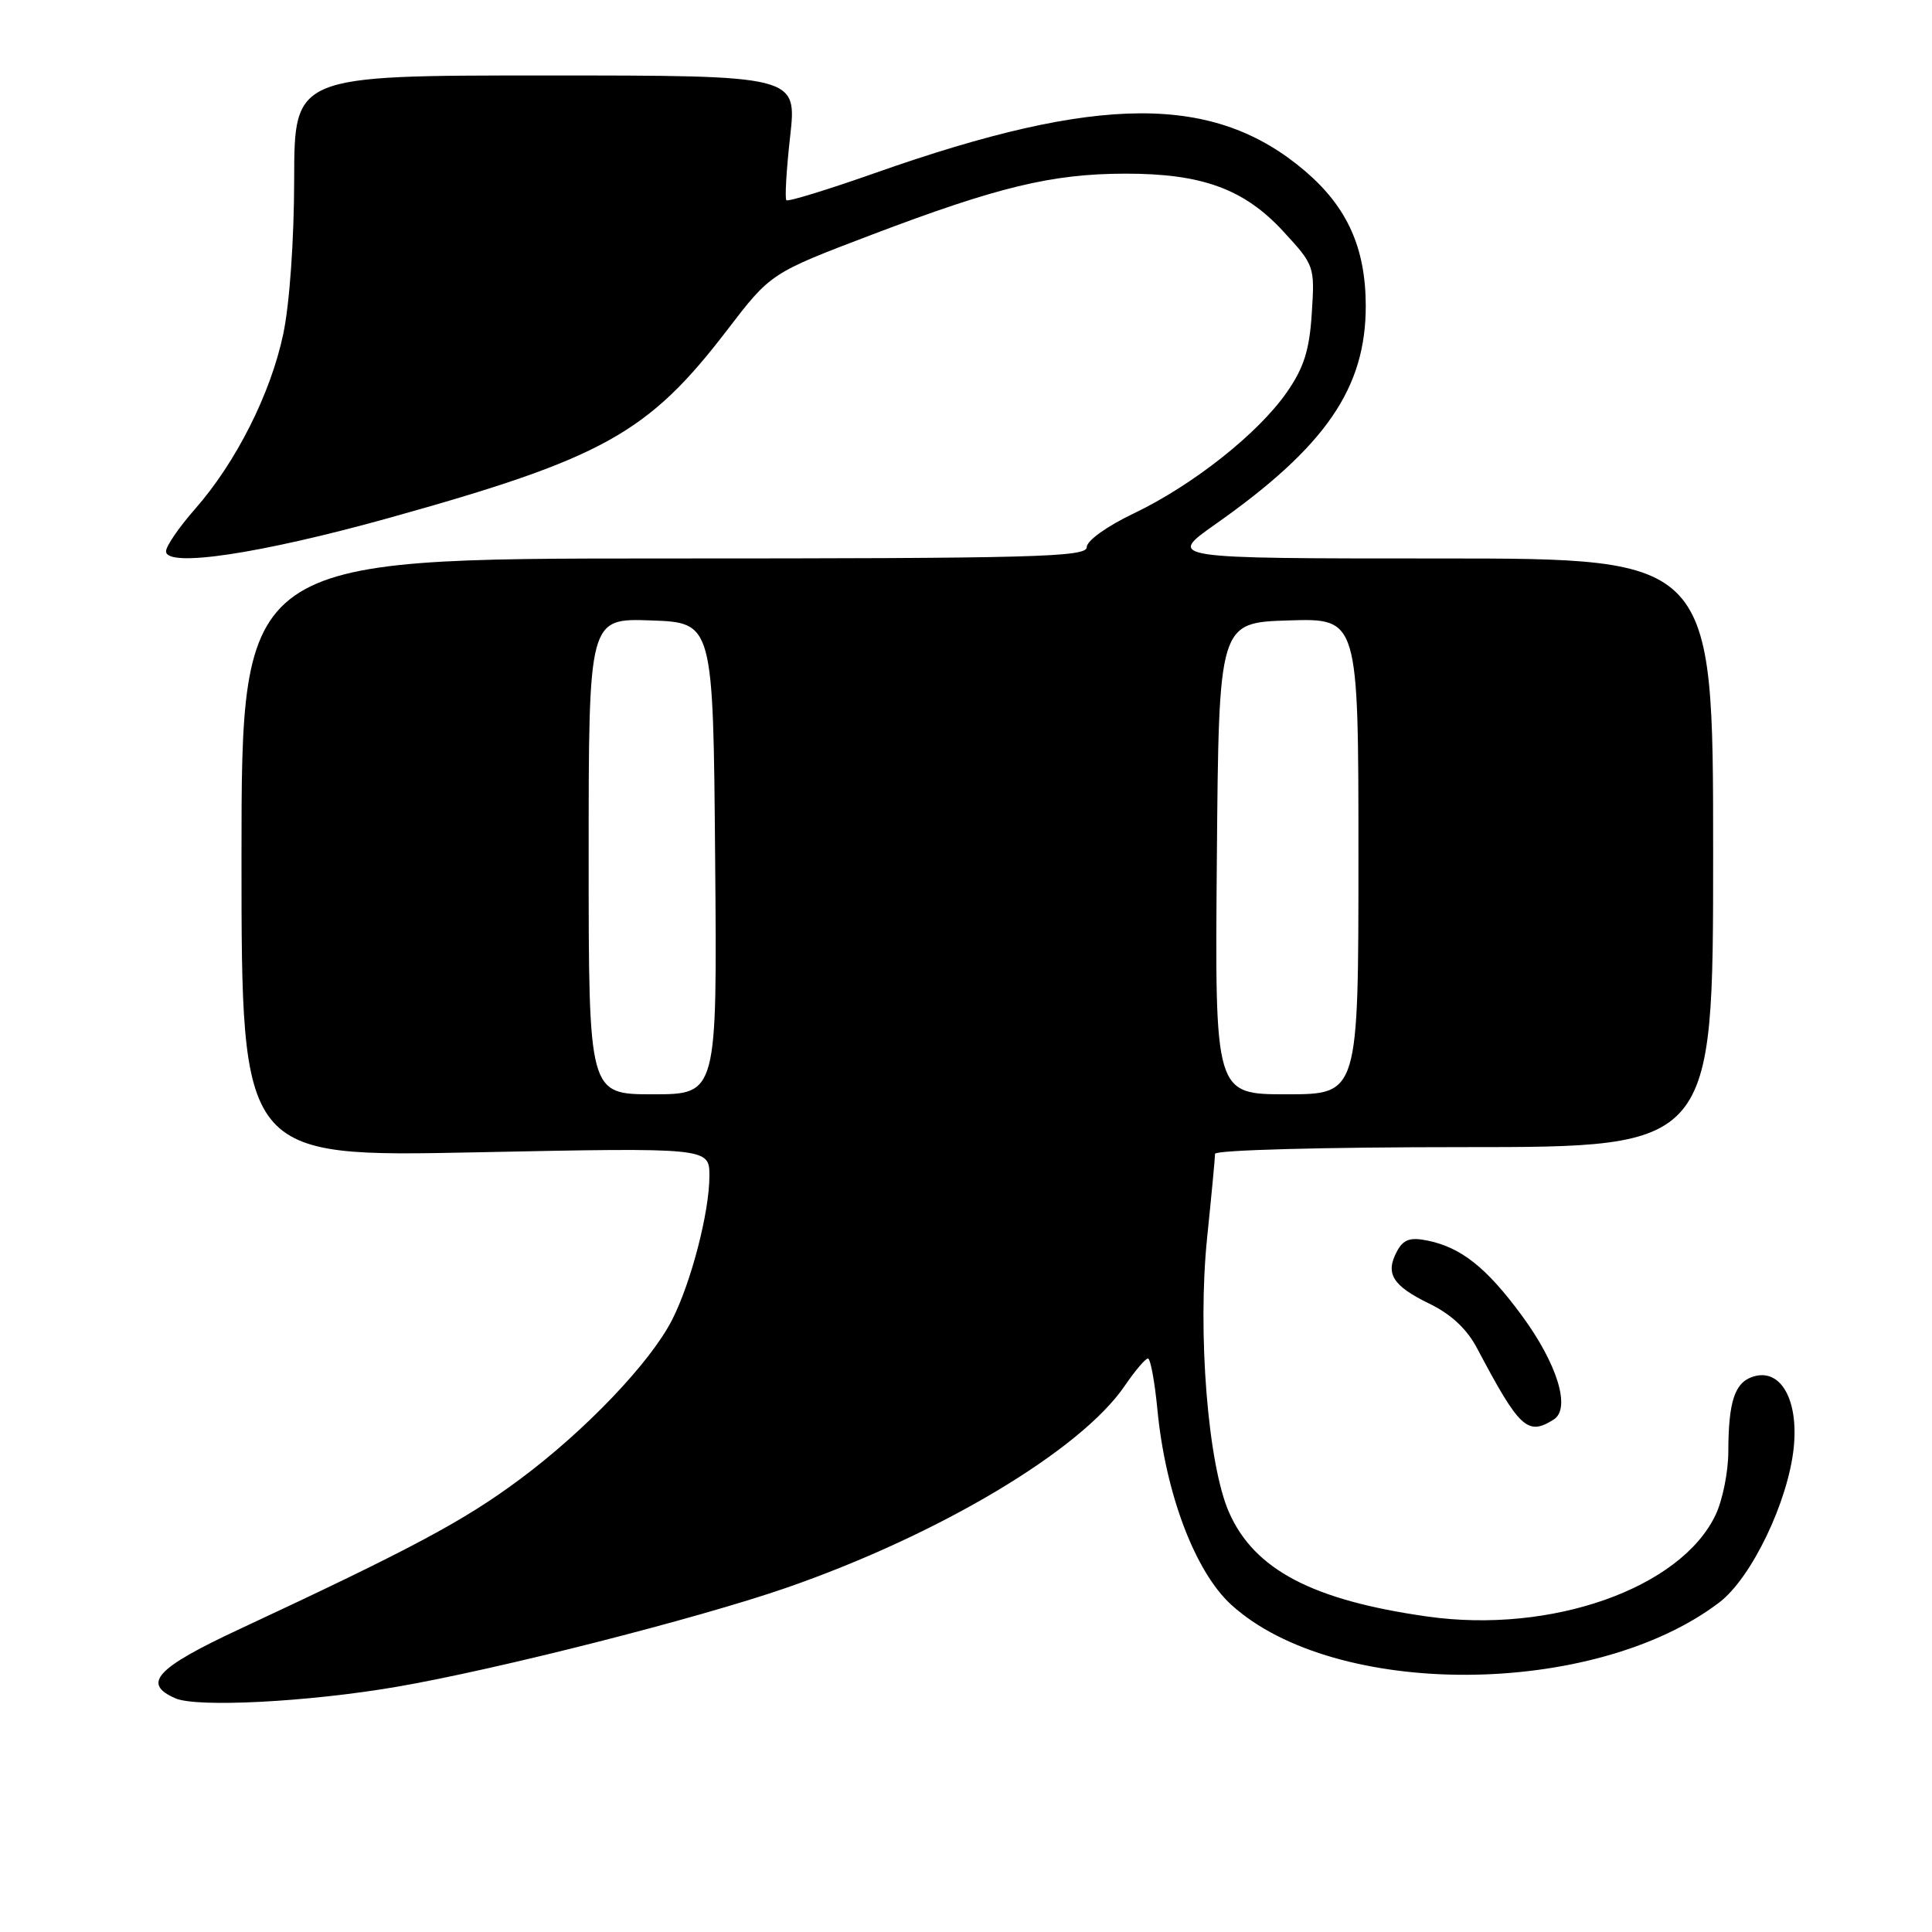 <?xml version="1.0" encoding="UTF-8" standalone="no"?>
<!DOCTYPE svg PUBLIC "-//W3C//DTD SVG 1.1//EN" "http://www.w3.org/Graphics/SVG/1.1/DTD/svg11.dtd" >
<svg xmlns="http://www.w3.org/2000/svg" xmlns:xlink="http://www.w3.org/1999/xlink" version="1.1" viewBox="0 0 256 256">
 <g >
 <path fill="currentColor"
d=" M 52.50 223.52 C 65.72 221.26 92.51 214.45 104.26 210.37 C 124.50 203.34 143.24 192.15 149.04 183.62 C 150.39 181.64 151.77 180.01 152.11 180.01 C 152.44 180.00 153.00 183.04 153.36 186.75 C 154.42 197.88 158.35 208.27 163.15 212.64 C 176.89 225.15 211.23 224.98 227.83 212.32 C 232.09 209.06 236.94 198.97 237.68 191.81 C 238.33 185.45 235.93 181.25 232.30 182.41 C 229.86 183.18 229.03 185.68 229.01 192.35 C 229.01 195.02 228.25 198.78 227.33 200.72 C 222.71 210.46 205.56 216.52 189.15 214.20 C 173.94 212.05 166.21 208.00 162.86 200.41 C 160.05 194.07 158.66 176.60 159.95 164.00 C 160.53 158.38 161.00 153.39 161.00 152.89 C 161.00 152.39 175.27 152.00 194.00 152.00 C 227.00 152.00 227.00 152.00 227.00 113.00 C 227.00 74.00 227.00 74.00 190.80 74.00 C 154.61 74.00 154.61 74.00 161.05 69.46 C 175.66 59.18 180.99 51.42 180.97 40.50 C 180.95 32.85 178.53 27.47 172.97 22.70 C 160.92 12.40 145.68 12.45 116.05 22.89 C 109.75 25.11 104.42 26.75 104.20 26.53 C 103.98 26.31 104.20 22.50 104.70 18.06 C 105.60 10.00 105.60 10.00 72.30 10.00 C 39.00 10.00 39.00 10.00 38.98 23.75 C 38.97 31.81 38.37 40.30 37.53 44.27 C 35.86 52.18 31.26 61.29 25.84 67.45 C 23.73 69.85 22.00 72.37 22.00 73.05 C 22.00 75.25 34.49 73.38 51.54 68.63 C 79.92 60.72 85.87 57.42 96.34 43.75 C 102.13 36.19 102.13 36.19 115.57 31.08 C 132.22 24.76 139.37 23.03 149.07 23.01 C 159.27 22.99 164.86 25.03 170.05 30.67 C 174.17 35.14 174.22 35.28 173.82 41.49 C 173.51 46.39 172.78 48.71 170.53 51.95 C 166.75 57.41 158.06 64.29 150.25 68.02 C 146.68 69.72 144.00 71.64 144.00 72.50 C 144.00 73.82 137.13 74.00 88.00 74.00 C 32.00 74.00 32.00 74.00 32.00 113.66 C 32.00 153.32 32.00 153.32 63.00 152.69 C 94.00 152.06 94.00 152.06 94.00 155.82 C 94.00 160.61 91.58 169.94 89.05 174.90 C 86.16 180.56 77.54 189.59 68.85 196.04 C 61.45 201.54 54.54 205.23 31.75 215.86 C 20.68 221.02 18.76 223.09 23.25 225.04 C 26.11 226.28 40.85 225.52 52.50 223.52 Z  M 205.88 188.09 C 208.18 186.64 206.35 180.69 201.63 174.29 C 196.95 167.93 193.58 165.27 189.09 164.37 C 186.83 163.92 185.94 164.24 185.10 165.82 C 183.52 168.76 184.52 170.37 189.39 172.74 C 192.28 174.14 194.38 176.10 195.73 178.67 C 201.35 189.30 202.41 190.29 205.88 188.09 Z  M 78.00 113.46 C 78.00 81.92 78.00 81.92 86.25 82.21 C 94.50 82.50 94.50 82.50 94.76 113.75 C 95.03 145.00 95.03 145.00 86.51 145.00 C 78.00 145.00 78.00 145.00 78.00 113.46 Z  M 161.24 113.75 C 161.50 82.50 161.50 82.50 170.75 82.21 C 180.00 81.92 180.00 81.92 180.00 113.46 C 180.00 145.00 180.00 145.00 170.49 145.00 C 160.97 145.00 160.97 145.00 161.24 113.75 Z "/>
</g>
</svg>